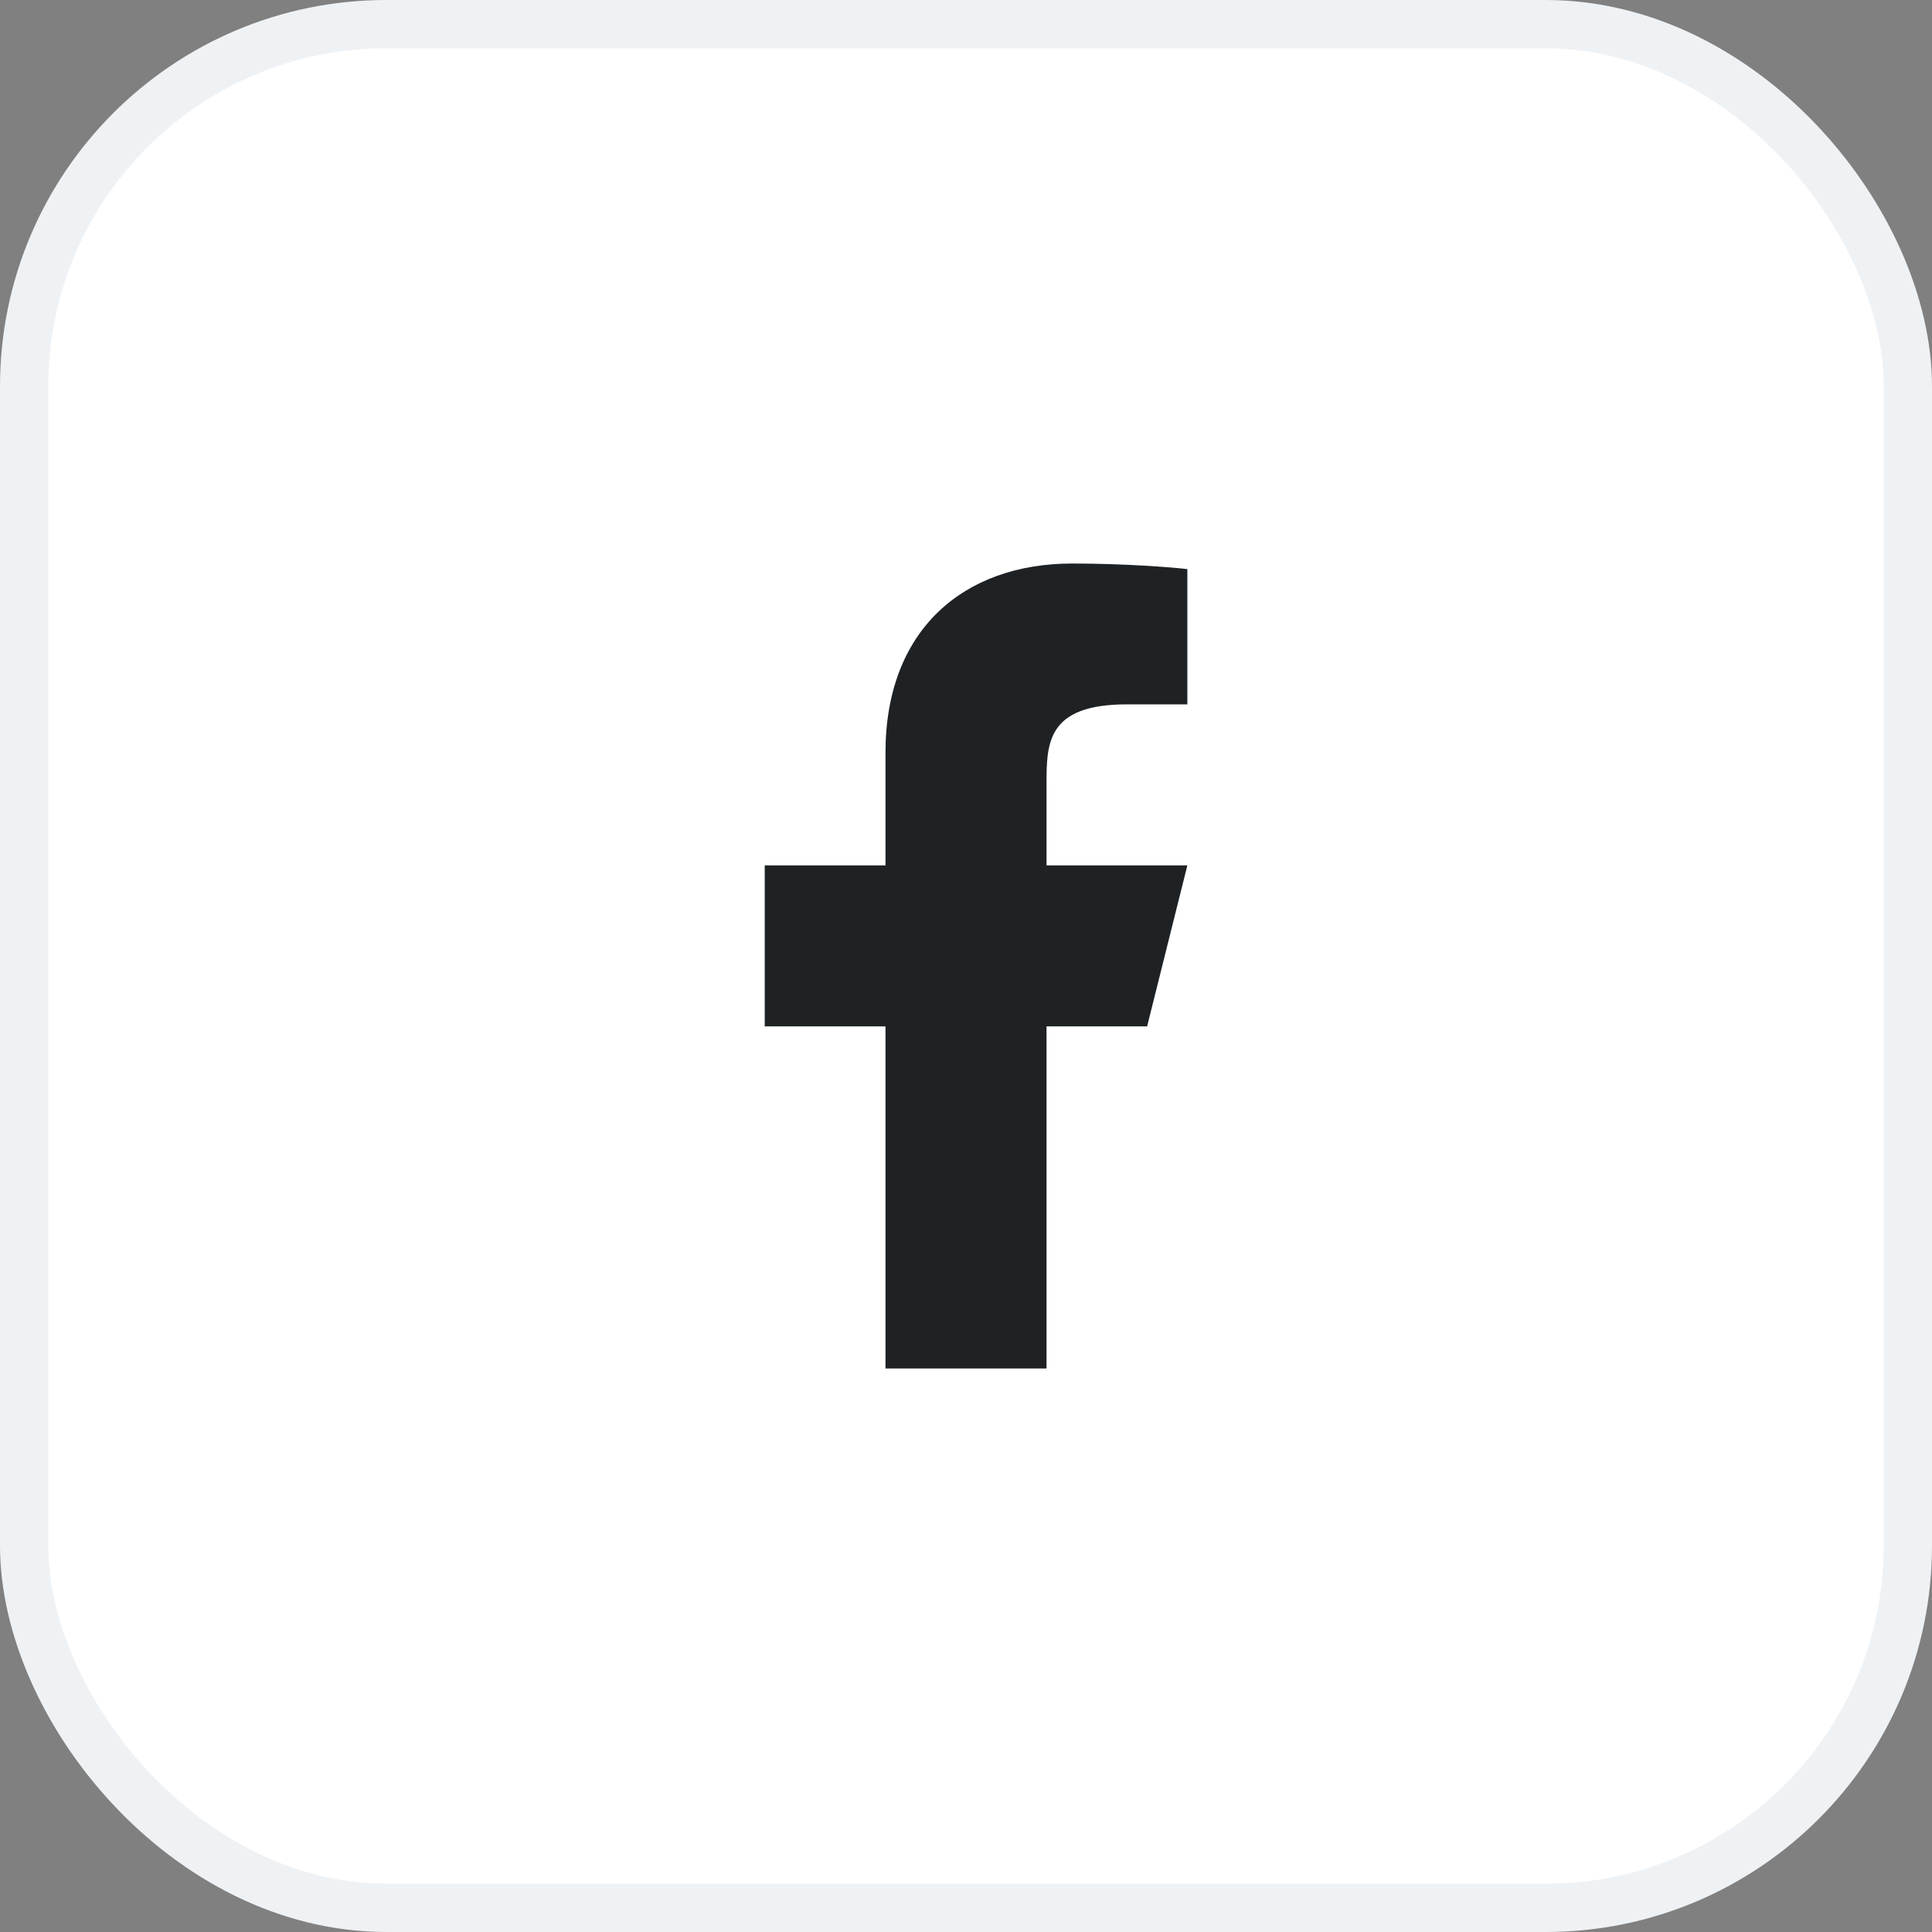 <svg width="40" height="40" viewBox="0 0 40 40" fill="none" xmlns="http://www.w3.org/2000/svg">
<rect x="0" y="0" width="40" height="40" fill="#808080" stroke="none"/>
<rect x="0.5" y="0.5" width="39" height="39" rx="7.5" fill="white"/>
<rect x="0.5" y="0.5" width="39" height="39" rx="7.5" stroke="#EFF2F5"/>
<path d="M21.667 21.25H23.75L24.583 17.917H21.667V16.25C21.667 15.392 21.667 14.583 23.333 14.583H24.583V11.783C24.312 11.748 23.286 11.667 22.202 11.667C19.94 11.667 18.333 13.048 18.333 15.583V17.917H15.833V21.25H18.333V28.333H21.667V21.25Z" fill="#1E2225"/>
</svg>
